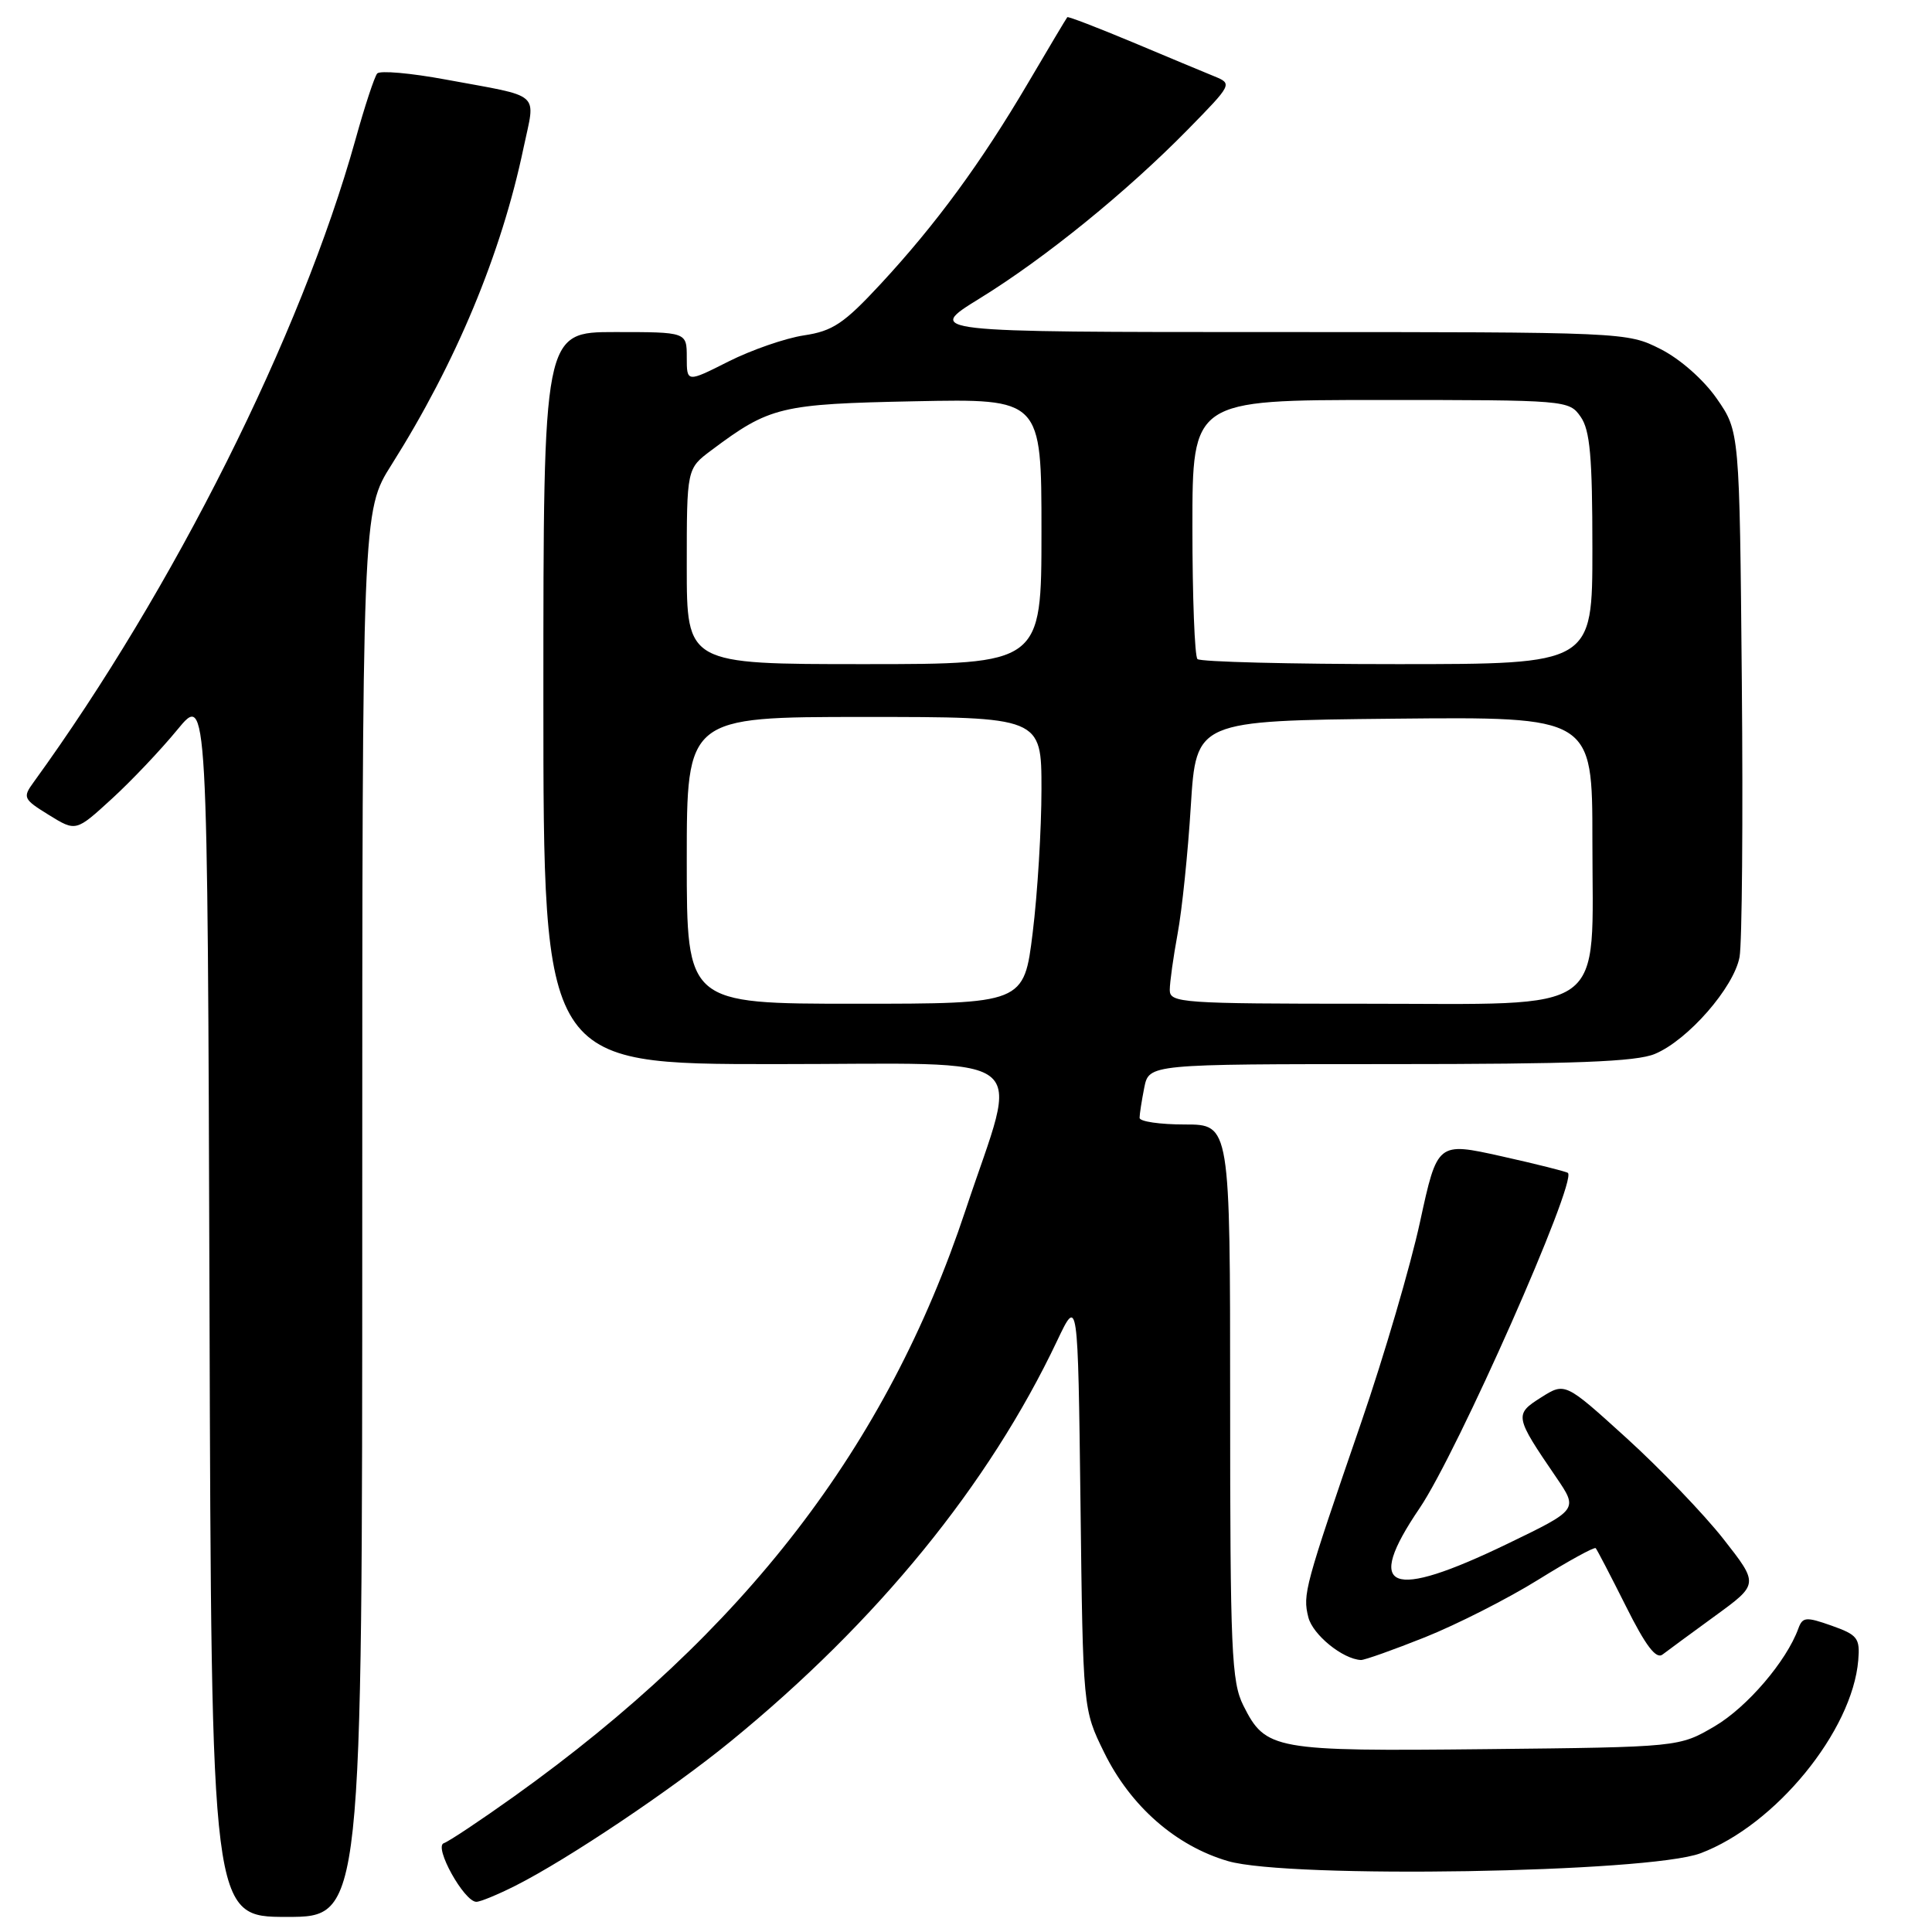 <?xml version="1.0" encoding="UTF-8" standalone="no"?>
<!DOCTYPE svg PUBLIC "-//W3C//DTD SVG 1.1//EN" "http://www.w3.org/Graphics/SVG/1.1/DTD/svg11.dtd" >
<svg xmlns="http://www.w3.org/2000/svg" xmlns:xlink="http://www.w3.org/1999/xlink" version="1.1" viewBox="0 0 256 256">
 <g >
 <path fill="currentColor"
d=" M 48.00 160.86 C 48.00 67.72 48.00 67.72 51.88 61.58 C 60.42 48.05 66.43 33.63 69.37 19.60 C 70.96 12.03 71.99 12.93 59.06 10.54 C 54.42 9.68 50.34 9.32 49.98 9.74 C 49.62 10.16 48.32 14.10 47.10 18.50 C 39.85 44.46 23.03 78.03 4.46 103.64 C 2.98 105.67 3.08 105.89 6.48 107.99 C 10.06 110.20 10.06 110.20 14.78 105.88 C 17.38 103.51 21.30 99.37 23.50 96.69 C 27.50 91.82 27.50 91.82 27.76 172.91 C 28.01 254.00 28.01 254.00 38.01 254.00 C 48.00 254.00 48.00 254.00 48.00 160.86 Z  M 68.29 249.87 C 75.20 246.39 89.00 237.13 96.84 230.72 C 116.28 214.84 131.02 196.75 140.07 177.67 C 142.83 171.85 142.83 171.85 143.17 199.17 C 143.50 226.50 143.50 226.50 146.31 232.22 C 149.80 239.33 155.81 244.60 162.73 246.61 C 170.78 248.95 218.43 248.16 225.32 245.57 C 235.26 241.84 245.45 229.37 246.23 219.98 C 246.47 217.06 246.14 216.63 242.70 215.41 C 239.30 214.21 238.85 214.25 238.29 215.79 C 236.71 220.13 231.51 226.20 227.22 228.73 C 222.50 231.50 222.50 231.50 197.00 231.77 C 168.73 232.07 167.71 231.88 164.75 225.99 C 163.18 222.86 163.00 218.74 163.00 185.75 C 163.00 149.00 163.00 149.00 157.00 149.00 C 153.70 149.00 151.00 148.61 151.00 148.12 C 151.00 147.64 151.28 145.84 151.62 144.12 C 152.25 141.00 152.25 141.00 184.16 141.00 C 208.65 141.00 216.81 140.69 219.28 139.65 C 223.67 137.82 229.75 130.84 230.50 126.81 C 230.83 124.99 230.97 108.58 230.80 90.33 C 230.50 57.17 230.50 57.17 227.49 52.83 C 225.73 50.30 222.62 47.56 220.02 46.25 C 215.60 44.01 215.31 44.00 169.08 44.00 C 122.59 44.00 122.59 44.00 129.82 39.54 C 138.49 34.20 149.32 25.40 157.42 17.14 C 163.27 11.17 163.31 11.10 160.92 10.12 C 159.59 9.58 154.70 7.54 150.06 5.59 C 145.41 3.65 141.53 2.15 141.42 2.28 C 141.31 2.40 138.97 6.32 136.22 11.00 C 129.99 21.58 124.03 29.71 116.68 37.64 C 111.82 42.88 110.34 43.87 106.52 44.44 C 104.07 44.81 99.57 46.37 96.53 47.90 C 91.00 50.69 91.00 50.69 91.00 47.35 C 91.00 44.00 91.00 44.00 81.50 44.00 C 72.00 44.00 72.00 44.00 72.00 92.50 C 72.00 141.00 72.00 141.00 102.61 141.00 C 137.87 141.00 135.07 138.86 127.95 160.32 C 117.53 191.71 98.69 216.18 68.14 238.02 C 63.67 241.21 59.47 244.01 58.81 244.23 C 57.44 244.69 61.50 252.00 63.12 252.00 C 63.65 252.00 65.97 251.04 68.29 249.87 Z  M 188.83 216.94 C 193.05 215.25 199.79 211.83 203.81 209.33 C 207.83 206.83 211.26 204.95 211.44 205.14 C 211.62 205.34 213.42 208.80 215.44 212.83 C 218.06 218.08 219.44 219.90 220.30 219.23 C 220.96 218.72 224.10 216.42 227.28 214.10 C 233.05 209.90 233.05 209.90 228.35 203.91 C 225.76 200.62 219.98 194.60 215.51 190.54 C 207.38 183.16 207.38 183.16 204.20 185.17 C 200.64 187.42 200.69 187.68 206.21 195.76 C 209.12 200.03 209.12 200.03 199.77 204.55 C 184.10 212.12 180.70 210.75 188.10 199.85 C 193.09 192.50 208.96 156.63 207.76 155.42 C 207.58 155.25 203.62 154.25 198.95 153.21 C 190.46 151.32 190.46 151.32 188.16 161.91 C 186.90 167.73 183.39 179.70 180.36 188.50 C 172.85 210.33 172.60 211.25 173.36 214.29 C 173.94 216.61 177.91 219.84 180.33 219.96 C 180.79 219.98 184.62 218.62 188.83 216.94 Z  M 91.00 114.00 C 91.00 95.00 91.00 95.00 114.50 95.00 C 138.00 95.00 138.00 95.00 138.00 104.56 C 138.00 109.82 137.48 118.37 136.84 123.56 C 135.68 133.00 135.68 133.00 113.34 133.00 C 91.00 133.00 91.00 133.00 91.00 114.00 Z  M 155.00 131.18 C 155.00 130.18 155.47 126.82 156.04 123.72 C 156.62 120.61 157.41 112.99 157.79 106.78 C 158.50 95.50 158.50 95.50 184.75 95.23 C 211.00 94.97 211.00 94.97 211.00 111.35 C 211.00 134.81 213.52 133.00 180.93 133.00 C 156.54 133.00 155.00 132.89 155.00 131.18 Z  M 91.00 75.05 C 91.00 62.10 91.00 62.10 94.25 59.67 C 102.00 53.87 103.39 53.53 121.25 53.17 C 138.00 52.83 138.00 52.83 138.00 70.42 C 138.00 88.00 138.00 88.00 114.50 88.00 C 91.00 88.00 91.00 88.00 91.00 75.05 Z  M 158.67 87.33 C 158.30 86.97 158.00 79.09 158.00 69.83 C 158.00 53.00 158.00 53.00 182.94 53.00 C 207.59 53.00 207.91 53.03 209.44 55.22 C 210.69 57.00 211.00 60.51 211.00 72.72 C 211.00 88.00 211.00 88.00 185.17 88.00 C 170.96 88.00 159.03 87.70 158.67 87.33 Z "/>
</g>
</svg>